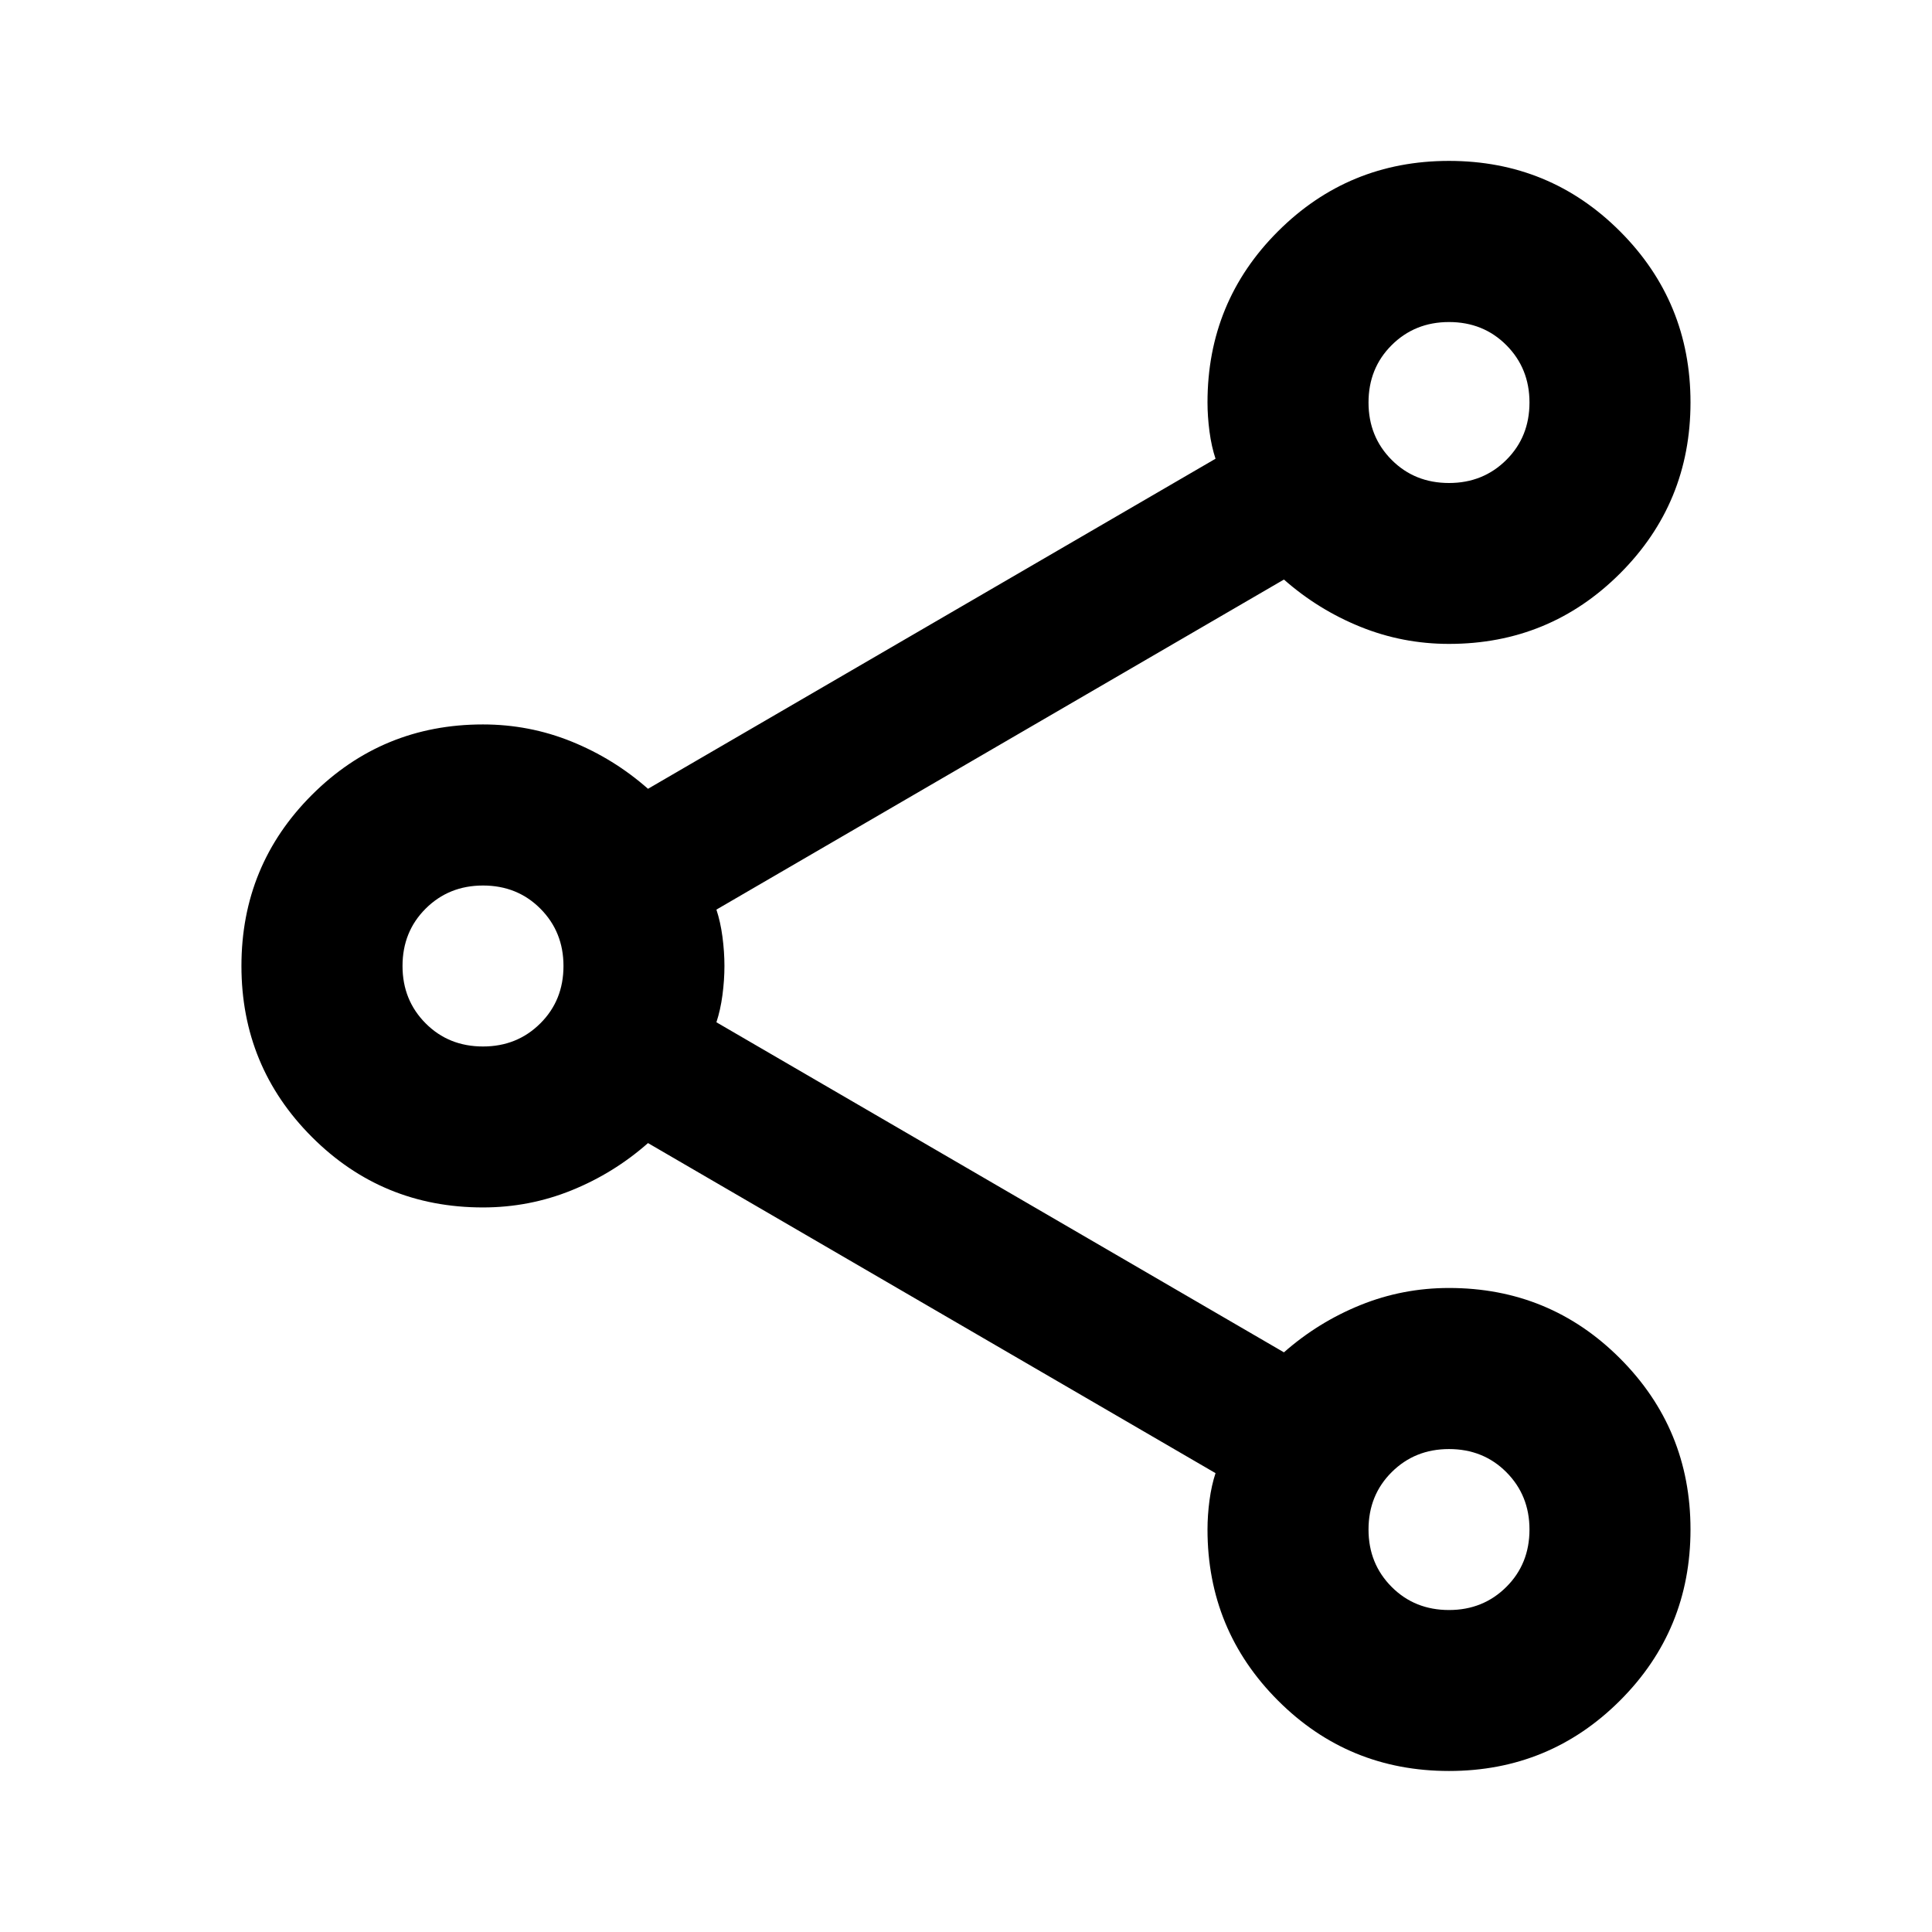 <!-- Generated by IcoMoon.io -->
<svg version="1.1" xmlns="http://www.w3.org/2000/svg" width="32" height="32" viewBox="0 0 32 32">
<path d="M24 29.333c-1.111 0-2.056-0.389-2.833-1.167s-1.167-1.722-1.167-2.833c0-0.156 0.011-0.317 0.033-0.483s0.056-0.317 0.1-0.45l-9.4-5.467c-0.378 0.333-0.8 0.594-1.267 0.783s-0.956 0.283-1.467 0.283c-1.111 0-2.056-0.389-2.833-1.167s-1.167-1.722-1.167-2.833c0-1.111 0.389-2.056 1.167-2.833s1.722-1.167 2.833-1.167c0.511 0 1 0.094 1.467 0.283s0.889 0.45 1.267 0.783l9.4-5.467c-0.044-0.133-0.078-0.283-0.1-0.45s-0.033-0.328-0.033-0.483c0-1.111 0.389-2.056 1.167-2.833s1.722-1.167 2.833-1.167c1.111 0 2.056 0.389 2.833 1.167s1.167 1.722 1.167 2.833c0 1.111-0.389 2.056-1.167 2.833s-1.722 1.167-2.833 1.167c-0.511 0-1-0.094-1.467-0.283s-0.889-0.45-1.267-0.783l-9.4 5.467c0.044 0.133 0.078 0.283 0.1 0.45s0.033 0.328 0.033 0.483c0 0.156-0.011 0.317-0.033 0.483s-0.056 0.317-0.1 0.45l9.4 5.467c0.378-0.333 0.8-0.594 1.267-0.783s0.956-0.283 1.467-0.283c1.111 0 2.056 0.389 2.833 1.167s1.167 1.722 1.167 2.833c0 1.111-0.389 2.056-1.167 2.833s-1.722 1.167-2.833 1.167zM24 8c0.378 0 0.694-0.128 0.95-0.383s0.383-0.572 0.383-0.95c0-0.378-0.128-0.694-0.383-0.95s-0.572-0.383-0.95-0.383c-0.378 0-0.694 0.128-0.95 0.383s-0.383 0.572-0.383 0.95c0 0.378 0.128 0.694 0.383 0.95s0.572 0.383 0.95 0.383zM8 17.333c0.378 0 0.694-0.128 0.95-0.383s0.383-0.572 0.383-0.95c0-0.378-0.128-0.694-0.383-0.95s-0.572-0.383-0.95-0.383c-0.378 0-0.694 0.128-0.95 0.383s-0.383 0.572-0.383 0.95c0 0.378 0.128 0.694 0.383 0.95s0.572 0.383 0.95 0.383zM24 26.667c0.378 0 0.694-0.128 0.95-0.383s0.383-0.572 0.383-0.95c0-0.378-0.128-0.694-0.383-0.95s-0.572-0.383-0.95-0.383c-0.378 0-0.694 0.128-0.95 0.383s-0.383 0.572-0.383 0.95c0 0.378 0.128 0.694 0.383 0.95s0.572 0.383 0.95 0.383z"></path>
</svg>
